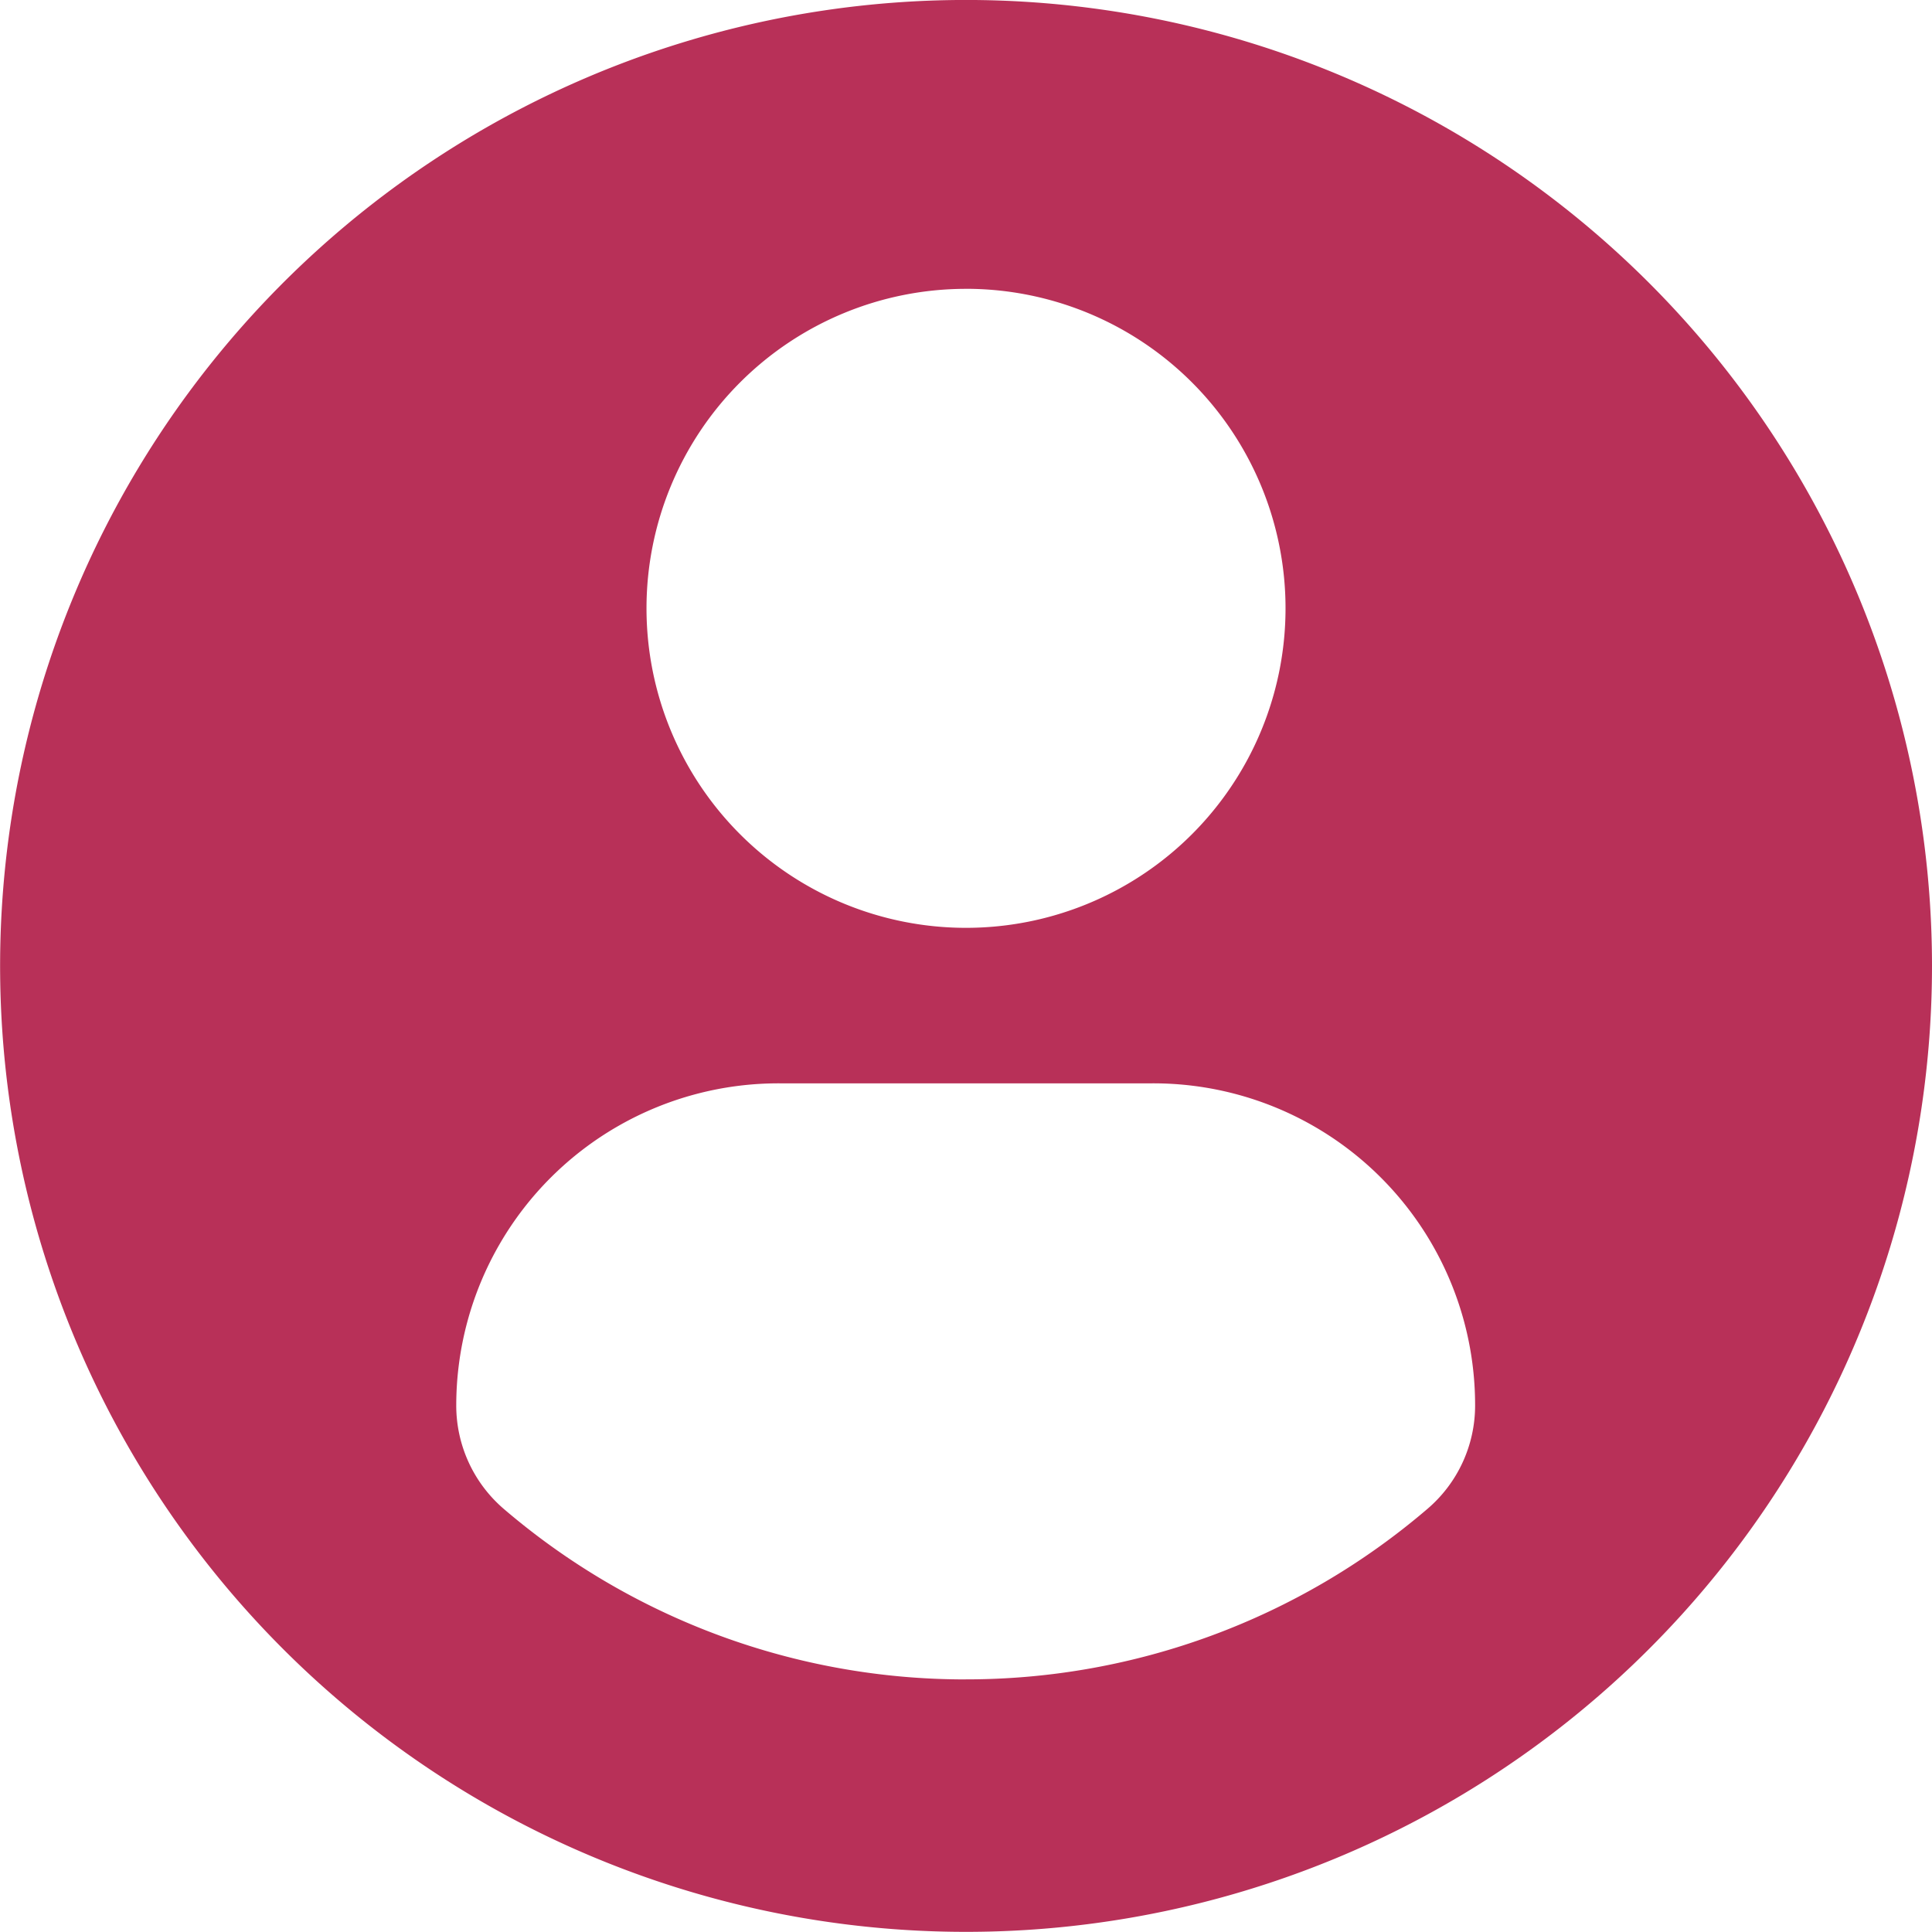 <svg xmlns="http://www.w3.org/2000/svg" width="54.045" height="54.042" viewBox="0 0 54.045 54.042">
  <path id="profile_picture" data-name="profile picture" d="M27.022,0A27.021,27.021,0,1,0,54.045,27.022,27.023,27.023,0,0,0,27.022,0Zm0,8.08a8.938,8.938,0,1,1-8.937,8.938A8.938,8.938,0,0,1,27.022,8.081Zm-.006,38.9A19.832,19.832,0,0,1,14.1,42.217a3.809,3.809,0,0,1-1.337-2.9,9.014,9.014,0,0,1,9.058-9.011h10.4a9,9,0,0,1,9.043,9.011,3.8,3.8,0,0,1-1.335,2.894A19.825,19.825,0,0,1,27.016,46.979Z" transform="translate(0 -0.001)" fill="#b83058"/>
</svg>
